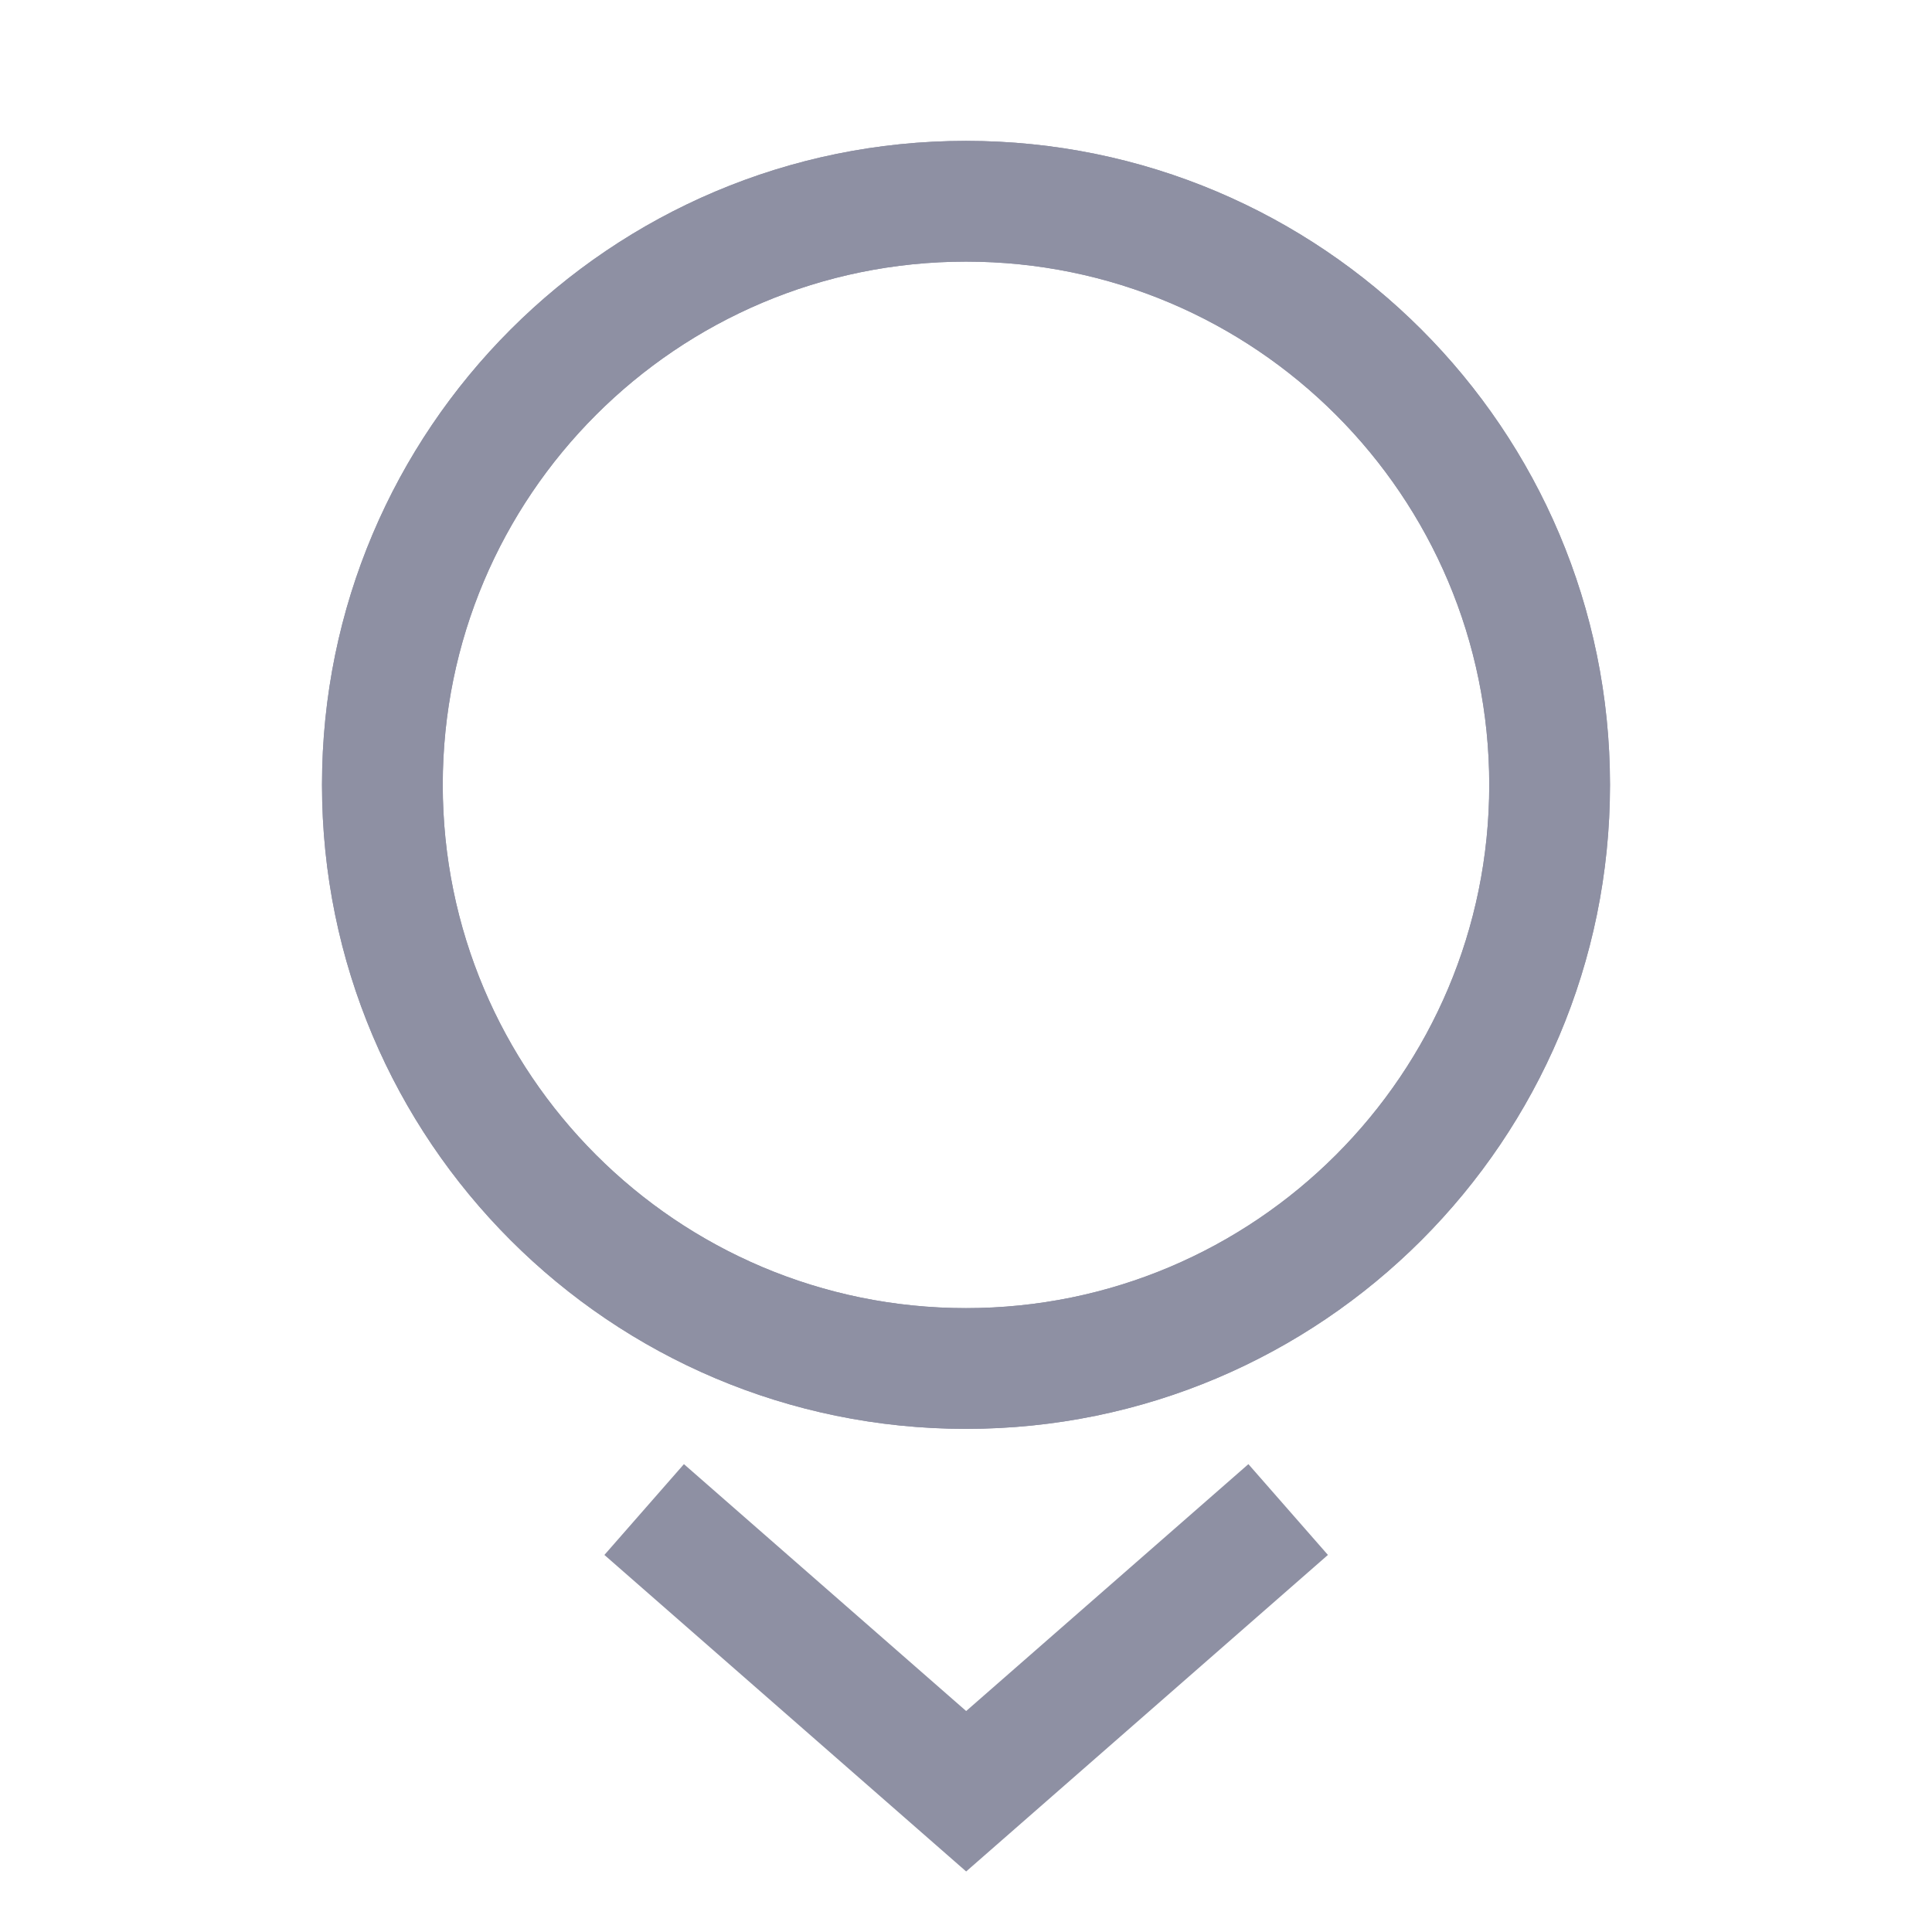 <svg xmlns="http://www.w3.org/2000/svg" width="24" height="24" viewBox="0 0 24 24" fill="none">
  <path fill-rule="evenodd" clip-rule="evenodd" d="M12 16.25C15.59 16.25 18.5 13.34 18.5 9.75C18.5 6.16 15.59 3.25 12 3.25C8.41 3.25 5.5 6.16 5.5 9.75C5.5 13.34 8.41 16.25 12 16.25ZM12 17.75C16.418 17.75 20 14.168 20 9.75C20 5.332 16.418 1.75 12 1.75C7.582 1.75 4 5.332 4 9.75C4 14.168 7.582 17.75 12 17.75Z" fill="#8E90A3"/>
  <path fill-rule="evenodd" clip-rule="evenodd" d="M12 16.25C15.59 16.25 18.5 13.34 18.5 9.75C18.5 6.16 15.59 3.25 12 3.25C8.41 3.25 5.5 6.16 5.5 9.75C5.5 13.34 8.41 16.25 12 16.25ZM12 17.75C16.418 17.75 20 14.168 20 9.75C20 5.332 16.418 1.75 12 1.75C7.582 1.75 4 5.332 4 9.75C4 14.168 7.582 17.75 12 17.75Z" fill="#8E90A3"/>
  <path fill-rule="evenodd" clip-rule="evenodd" d="M7.508 19.316L8.496 18.188L12.002 21.255L15.508 18.188L16.496 19.316L12.002 23.248L7.508 19.316Z" fill="#8E90A3"/>
</svg>